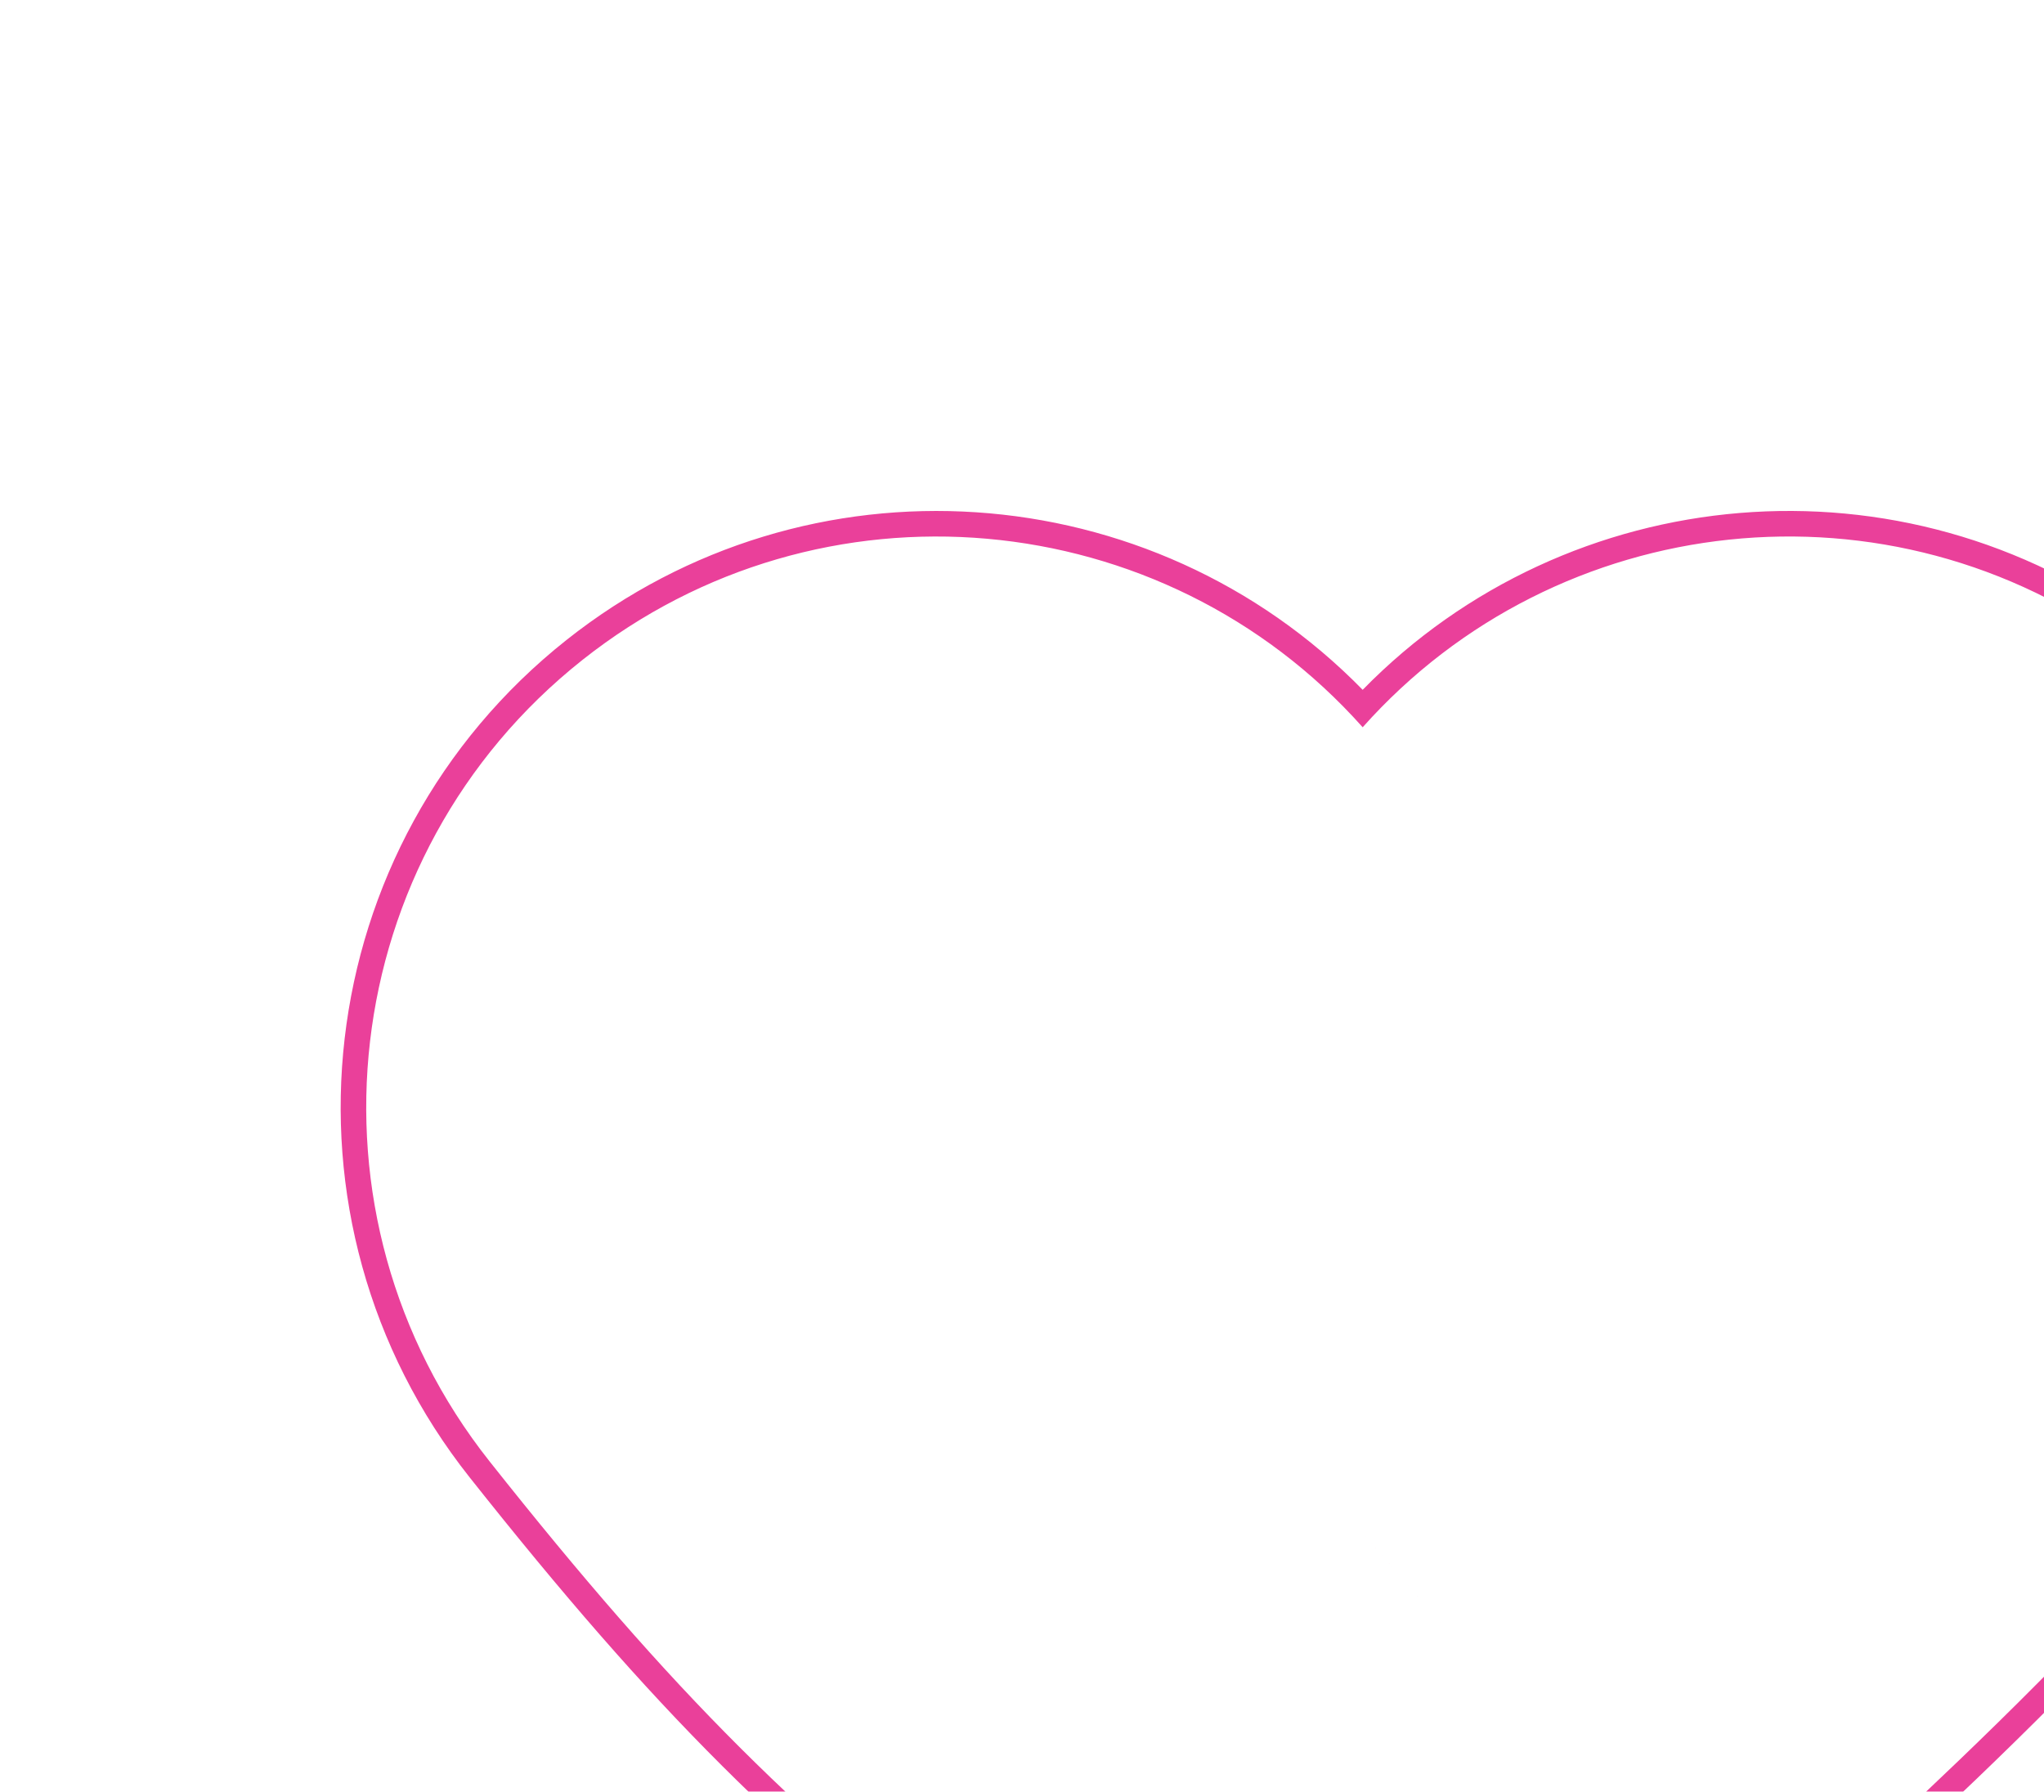 <svg width="1200" height="1052" viewBox="0 0 1200 1052" fill="none" xmlns="http://www.w3.org/2000/svg">
<g filter="url(#filter0_d_758_5507)">
<path fill-rule="evenodd" clip-rule="evenodd" d="M1130.77 559.008C1246.19 403.95 1214.05 184.684 1059 69.264C916.794 -36.588 720.587 -18.336 600.005 105.023C476.288 -21.522 274.421 -36.635 132.65 75.699C-18.854 195.746 -44.355 415.881 75.691 567.386C184.281 704.431 259.163 779.071 386.164 877.093L612.779 1052L829.161 864.582L819.34 853.243L612.232 1032.63L395.329 865.219C269.372 768.002 195.346 694.242 87.448 558.07C-27.454 413.059 -3.045 202.358 141.966 87.456C281.837 -23.373 482.823 -4.593 600.007 127.008C714.223 -1.328 909.634 -23.218 1050.04 81.297C1198.45 191.77 1229.21 401.639 1118.74 550.051C1064.14 623.399 981.654 703.946 928.684 753.949C899.144 781.836 872.202 806.306 852.665 823.797C842.851 832.583 834.788 839.712 829.059 844.748C826.192 847.269 823.901 849.272 822.259 850.704C821.952 850.972 821.667 851.221 821.405 851.448C820.968 851.83 820.595 852.154 820.289 852.42C820.044 852.633 819.842 852.808 819.684 852.946L819.479 853.123L819.401 853.191L819.368 853.219C819.354 853.231 819.34 853.243 600.014 600.022L600.253 600.298C829.161 864.582 829.175 864.569 829.19 864.556L829.224 864.527L829.304 864.458L829.514 864.276C829.675 864.136 829.881 863.957 830.129 863.742C830.624 863.311 831.291 862.731 832.119 862.008C833.775 860.564 836.08 858.548 838.963 856.014C844.722 850.951 852.819 843.792 862.67 834.972C882.274 817.418 909.314 792.857 938.974 764.857C991.914 714.886 1075.3 633.531 1130.77 559.008Z" fill="#EA409A"/>
</g>
<defs>
<filter id="filter0_d_758_5507" x="-331.834" y="-231.834" width="2263.7" height="2115.67" filterUnits="userSpaceOnUse" color-interpolation-filters="sRGB">
<feFlood flood-opacity="0" result="BackgroundImageFix"/>
<feColorMatrix in="SourceAlpha" type="matrix" values="0 0 0 0 0 0 0 0 0 0 0 0 0 0 0 0 0 0 127 0" result="hardAlpha"/>
<feOffset dx="200" dy="300"/>
<feGaussianBlur stdDeviation="265.917"/>
<feComposite in2="hardAlpha" operator="out"/>
<feColorMatrix type="matrix" values="0 0 0 0 0.992 0 0 0 0 0.906 0 0 0 0 0.992 0 0 0 1 0"/>
<feBlend mode="normal" in2="BackgroundImageFix" result="effect1_dropShadow_758_5507"/>
<feBlend mode="normal" in="SourceGraphic" in2="effect1_dropShadow_758_5507" result="shape"/>
</filter>
</defs>
</svg>
